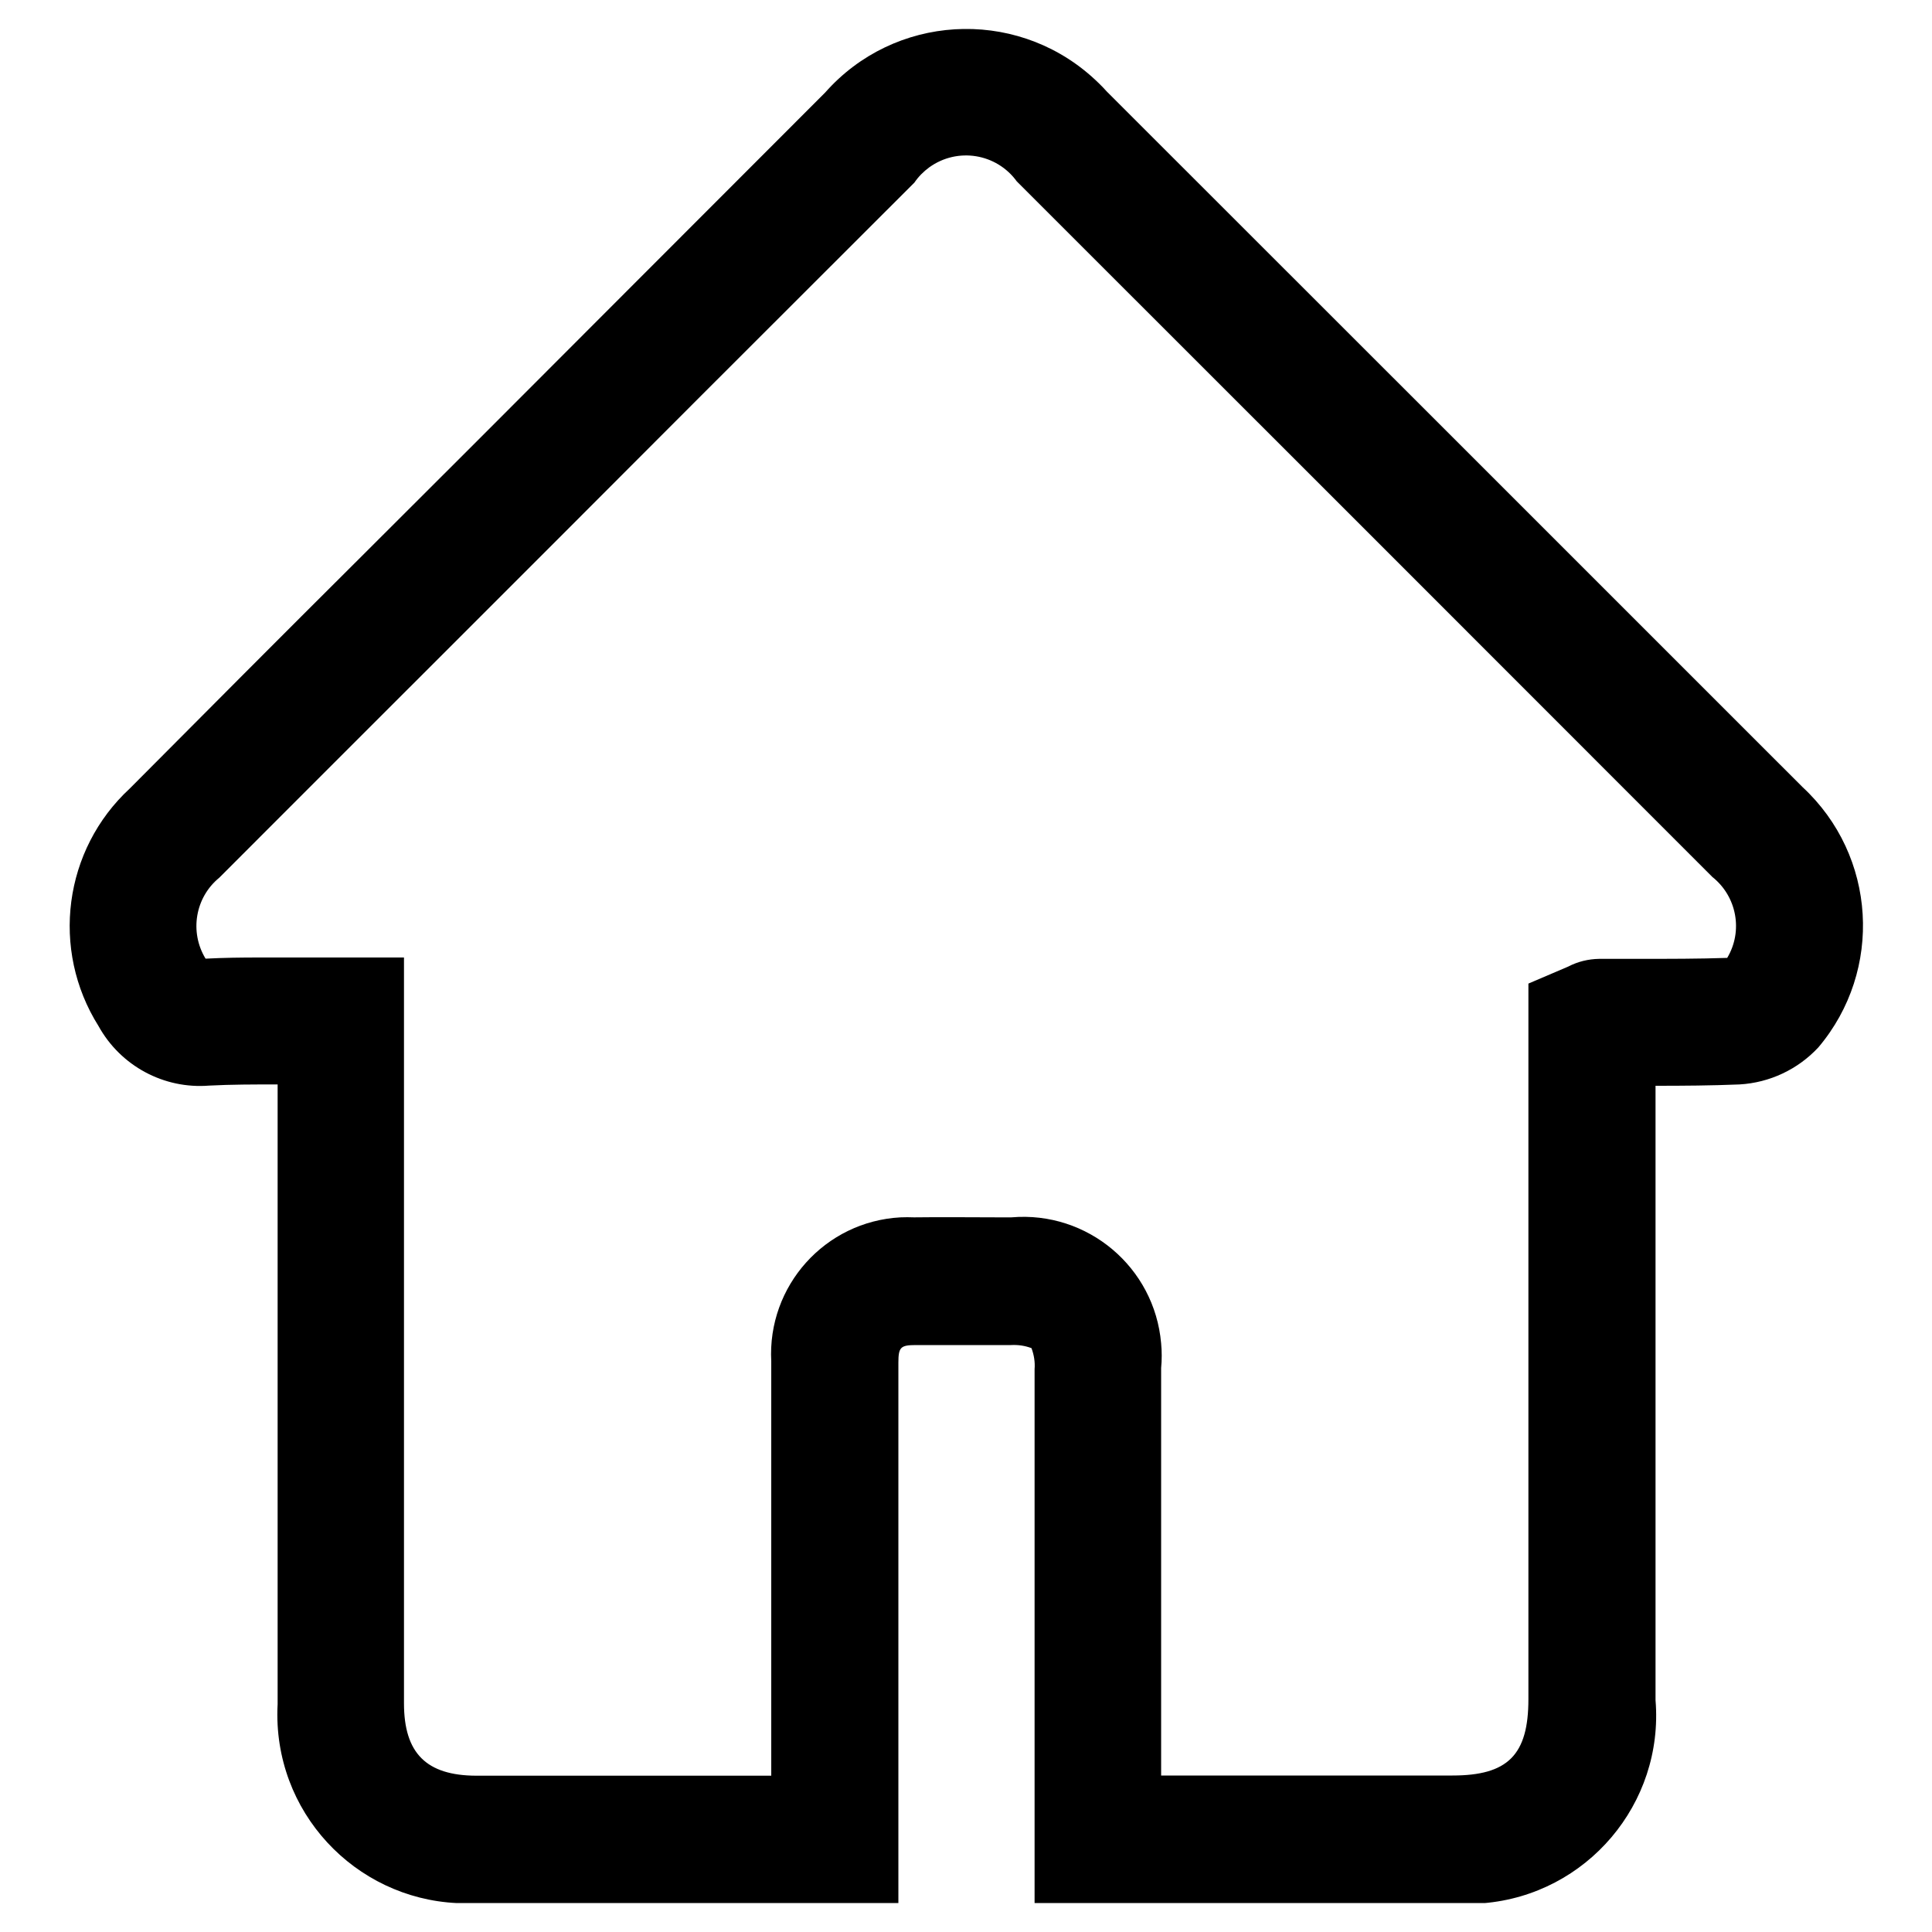 <?xml version="1.0" encoding="utf-8"?>
<!-- Generator: Adobe Illustrator 26.0.0, SVG Export Plug-In . SVG Version: 6.00 Build 0)  -->
<svg version="1.1" id="Layer_1" xmlns="http://www.w3.org/2000/svg" xmlns:xlink="http://www.w3.org/1999/xlink" x="0px" y="0px"
	 viewBox="0 0 100 100" style="enable-background:new 0 0 100 100;" xml:space="preserve">
	 
<g>
	<defs>
		<rect id="SVGID_1_" x="3.58" y="1.5" width="92.85" height="97"/>
	</defs>
	<clipPath id="SVGID_00000165231250973432242830000003626264905163571352_">
		<use xlink:href="#SVGID_1_"  style="overflow:visible;"/>
	</clipPath>
	<g id="Group_515" style="clip-path:url(#SVGID_00000165231250973432242830000003626264905163571352_);">
		<path id="Path_771" class="st1" d="M31.93,98.5h-7.28c-5.38,0.29-9.98-3.83-10.28-9.21c-0.02-0.36-0.02-0.73,0-1.09
			c0-8.12,0-16.24,0-24.36v-7.71c-1.22,0-2.4,0-3.54,0.06c-2.35,0.19-4.59-1.02-5.73-3.08c-2.49-3.96-1.81-9.13,1.62-12.3
			c3.94-3.96,7.89-7.93,11.86-11.88l5.94-5.93l7.15-7.16L42.71,4.79c3.57-4.04,9.74-4.41,13.78-0.84c0.28,0.25,0.55,0.51,0.8,0.79
			c11.78,11.77,23.89,23.88,36.01,36c3.83,3.55,4.19,9.48,0.82,13.47c-1.06,1.14-2.52,1.83-4.08,1.92
			c-1.46,0.06-2.92,0.07-4.35,0.07v8.65c0,7.72,0,15.43,0,23.15c0.44,5.36-3.56,10.07-8.92,10.51c-0.52,0.04-1.04,0.04-1.57,0H53.55
			V87.07c0-5.4,0-10.8,0-16.2c0.03-0.37-0.03-0.74-0.16-1.09c-0.34-0.13-0.7-0.18-1.06-0.16h-0.67c-1.42,0-2.84,0-4.25,0
			c-0.8,0-0.91,0.11-0.91,0.92c0,5.49,0,10.97,0,16.46v11.51H31.93 M13.45,49.56c0.71,0,1.42,0,2.09,0c0.67,0,1.39,0,2.09,0h3.28
			V63.8c0,8.12,0,16.24,0,24.36c0,2.59,1.16,3.74,3.74,3.75c4.04,0,8.07,0,12.11,0h3.16v-4.96c0-5.49,0-10.98,0-16.48
			c-0.21-3.91,2.78-7.25,6.69-7.46c0.23-0.01,0.47-0.01,0.7,0c1.47-0.02,2.94,0,4.37,0h0.67c3.94-0.34,7.41,2.58,7.75,6.52
			c0.04,0.43,0.04,0.85,0,1.28c0,5.4,0,10.8,0,16.21v4.88h15.08c2.86,0,3.93-1.06,3.93-3.95c0-7.72,0-15.43,0-23.15V50.91l1.99-0.85
			l0.07-0.03c0.5-0.26,1.04-0.39,1.6-0.4c0.71,0,1.39,0,2.09,0c1.57,0,3.06,0,4.54-0.05c0.83-1.39,0.5-3.18-0.77-4.19
			c-12.11-12.12-24.22-24.23-36-36c-1.05-1.45-3.07-1.78-4.53-0.73c-0.3,0.22-0.56,0.48-0.77,0.79L36.31,20.46l-7.15,7.16
			l-5.94,5.94c-3.96,3.96-7.92,7.91-11.87,11.87c-1.25,1.02-1.55,2.81-0.71,4.19C11.58,49.57,12.52,49.56,13.45,49.56"/>
	</g>
</g>
</svg>
